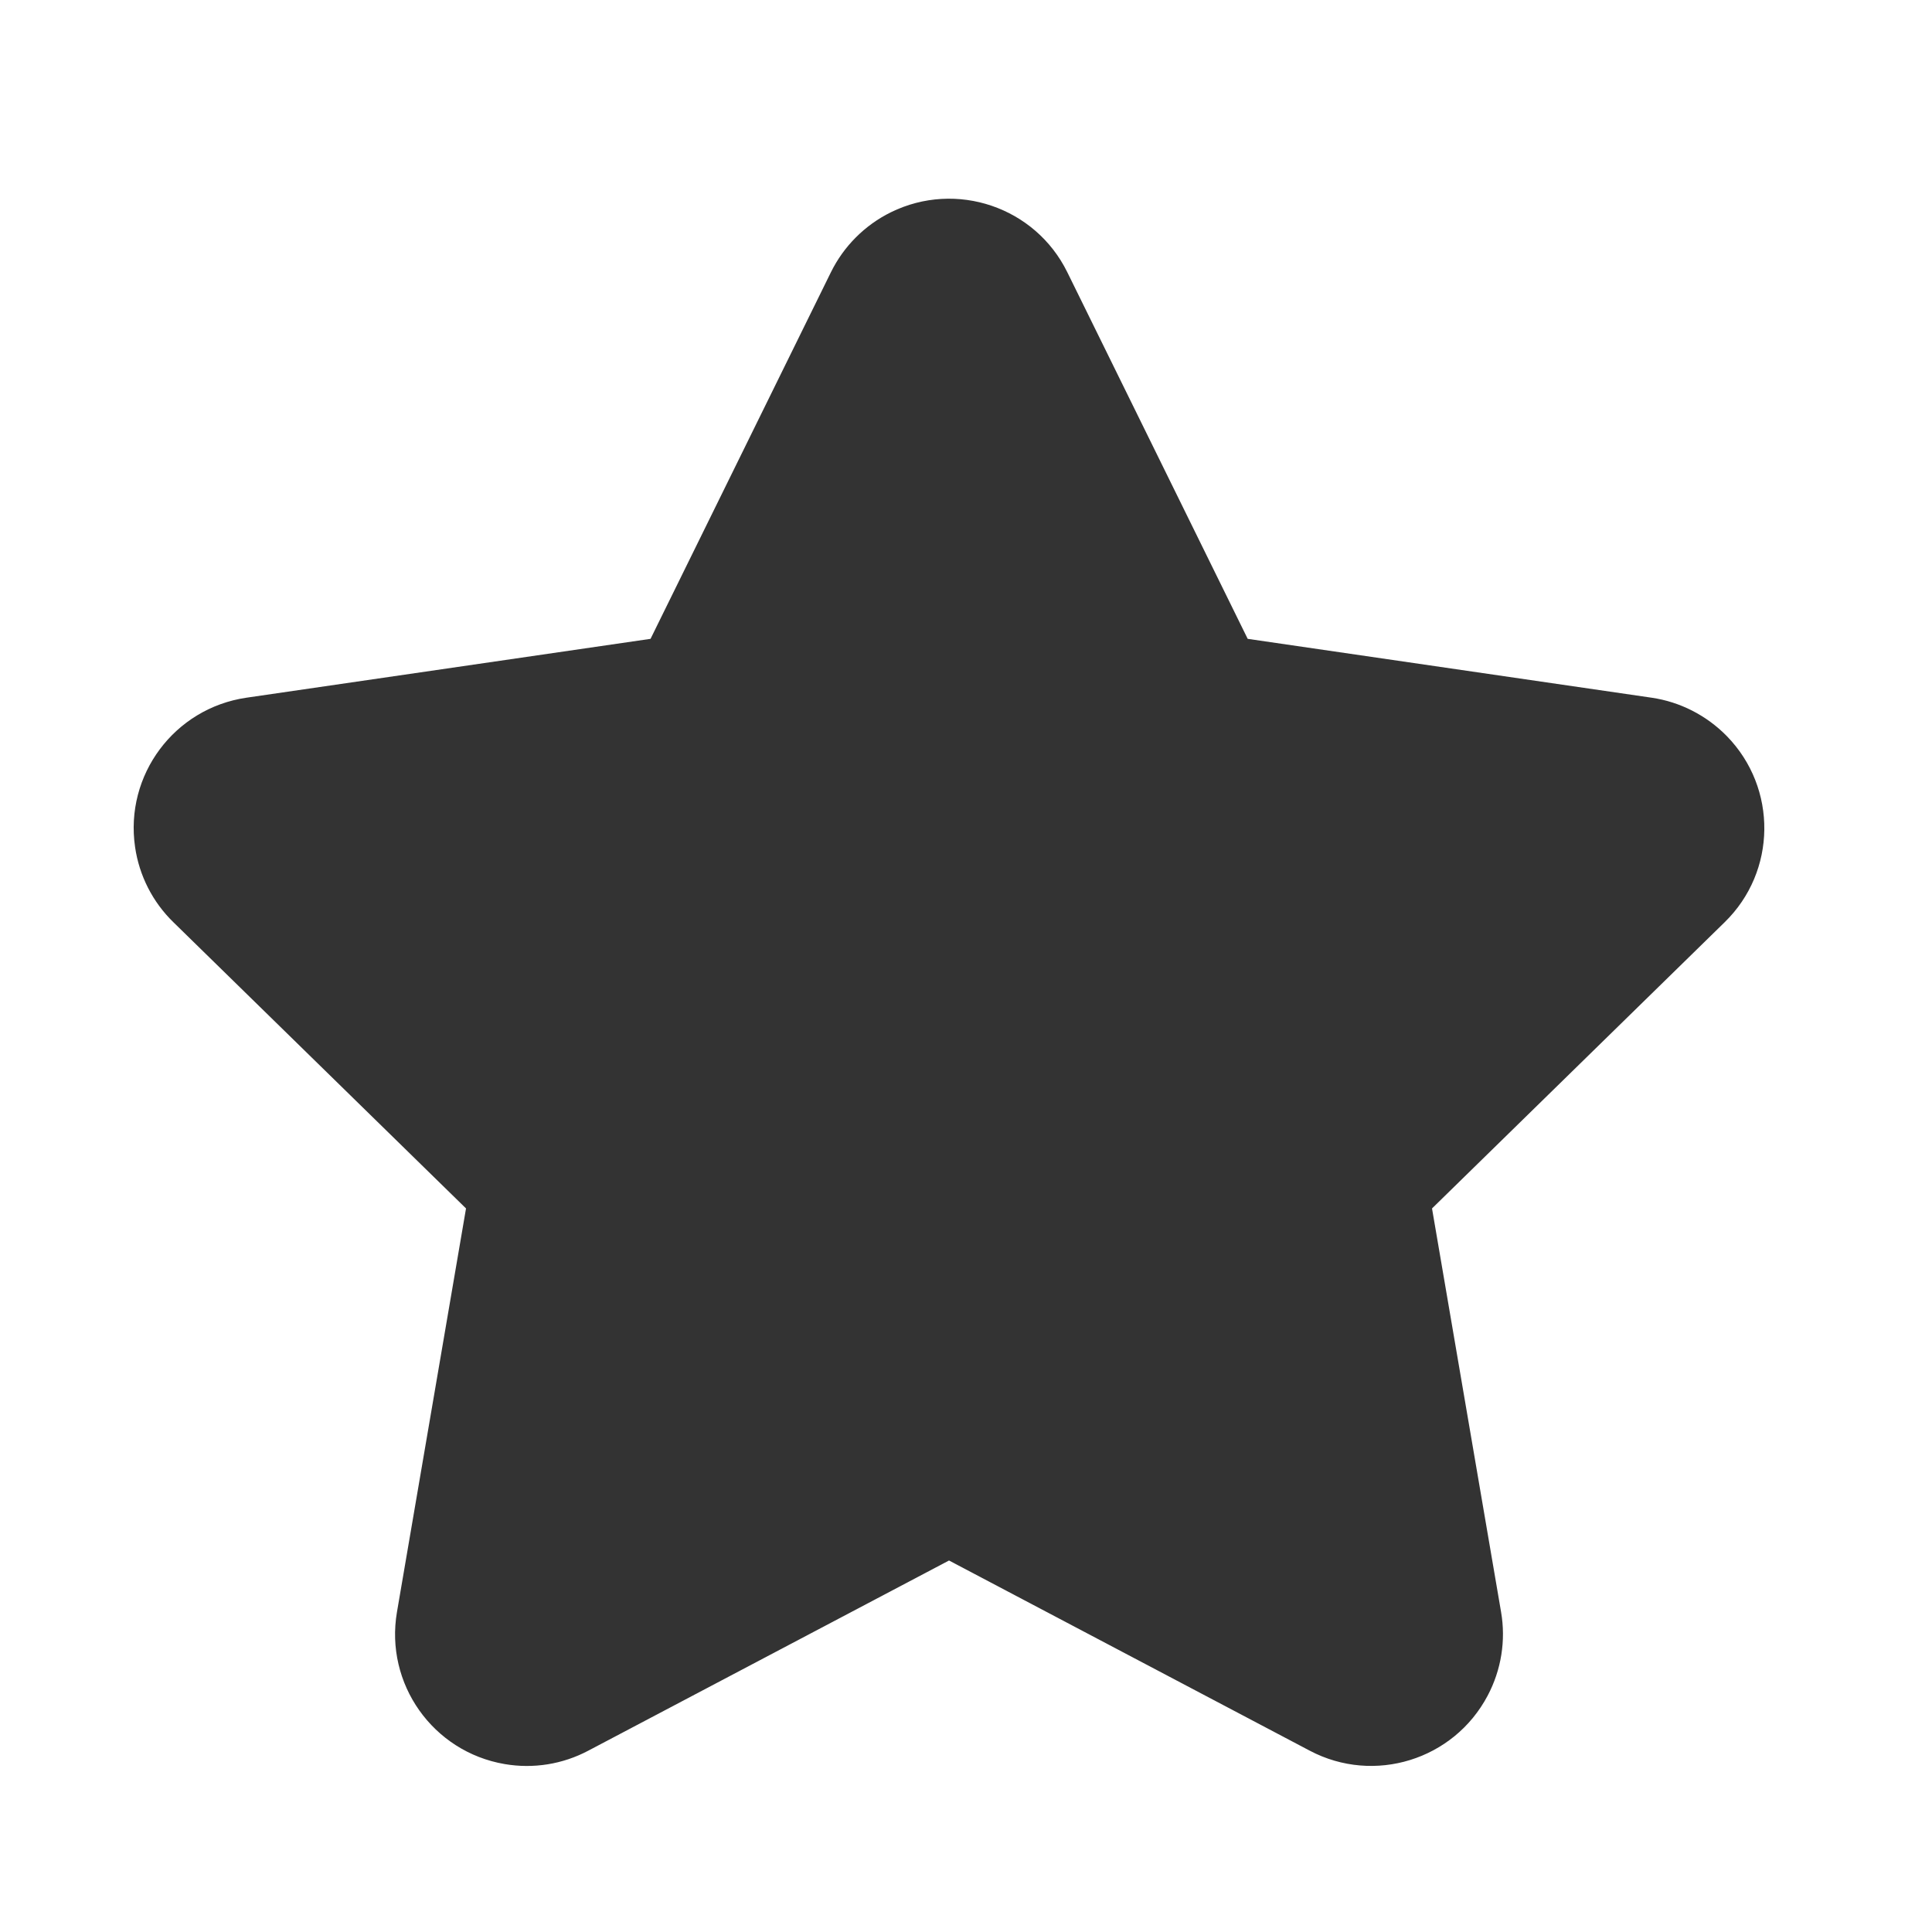 <?xml version="1.0" standalone="no"?><!DOCTYPE svg PUBLIC "-//W3C//DTD SVG 1.1//EN" "http://www.w3.org/Graphics/SVG/1.1/DTD/svg11.dtd"><svg class="icon" width="200px" height="200.00px" viewBox="0 0 1024 1024" version="1.1" xmlns="http://www.w3.org/2000/svg"><path fill="#333333" d="M915.2 390.1c-10.7-10.9-24.7-18.1-39.8-20.3l-214.1-31.2-95.6-194.3c-17-34.6-58.9-48.8-93.5-31.8-13.8 6.8-25 18-31.8 31.8l-95.6 194.3-214.2 31.2c-38.2 5.6-64.6 41-59 79.2 2.2 15.1 9.3 29.1 20.3 39.8L247 640.5l-36.6 213.9c-6.5 38 19 74.1 57.1 80.6 15.2 2.6 30.7 0.1 44.3-7.1L503 827.1l191.2 100.8c34.1 18 76.3 4.9 94.3-29.2 7.2-13.6 9.7-29.2 7.1-44.3L759 640.5l155.1-151.7c27.6-26.9 28.1-71.1 1.1-98.7z"  /></svg>